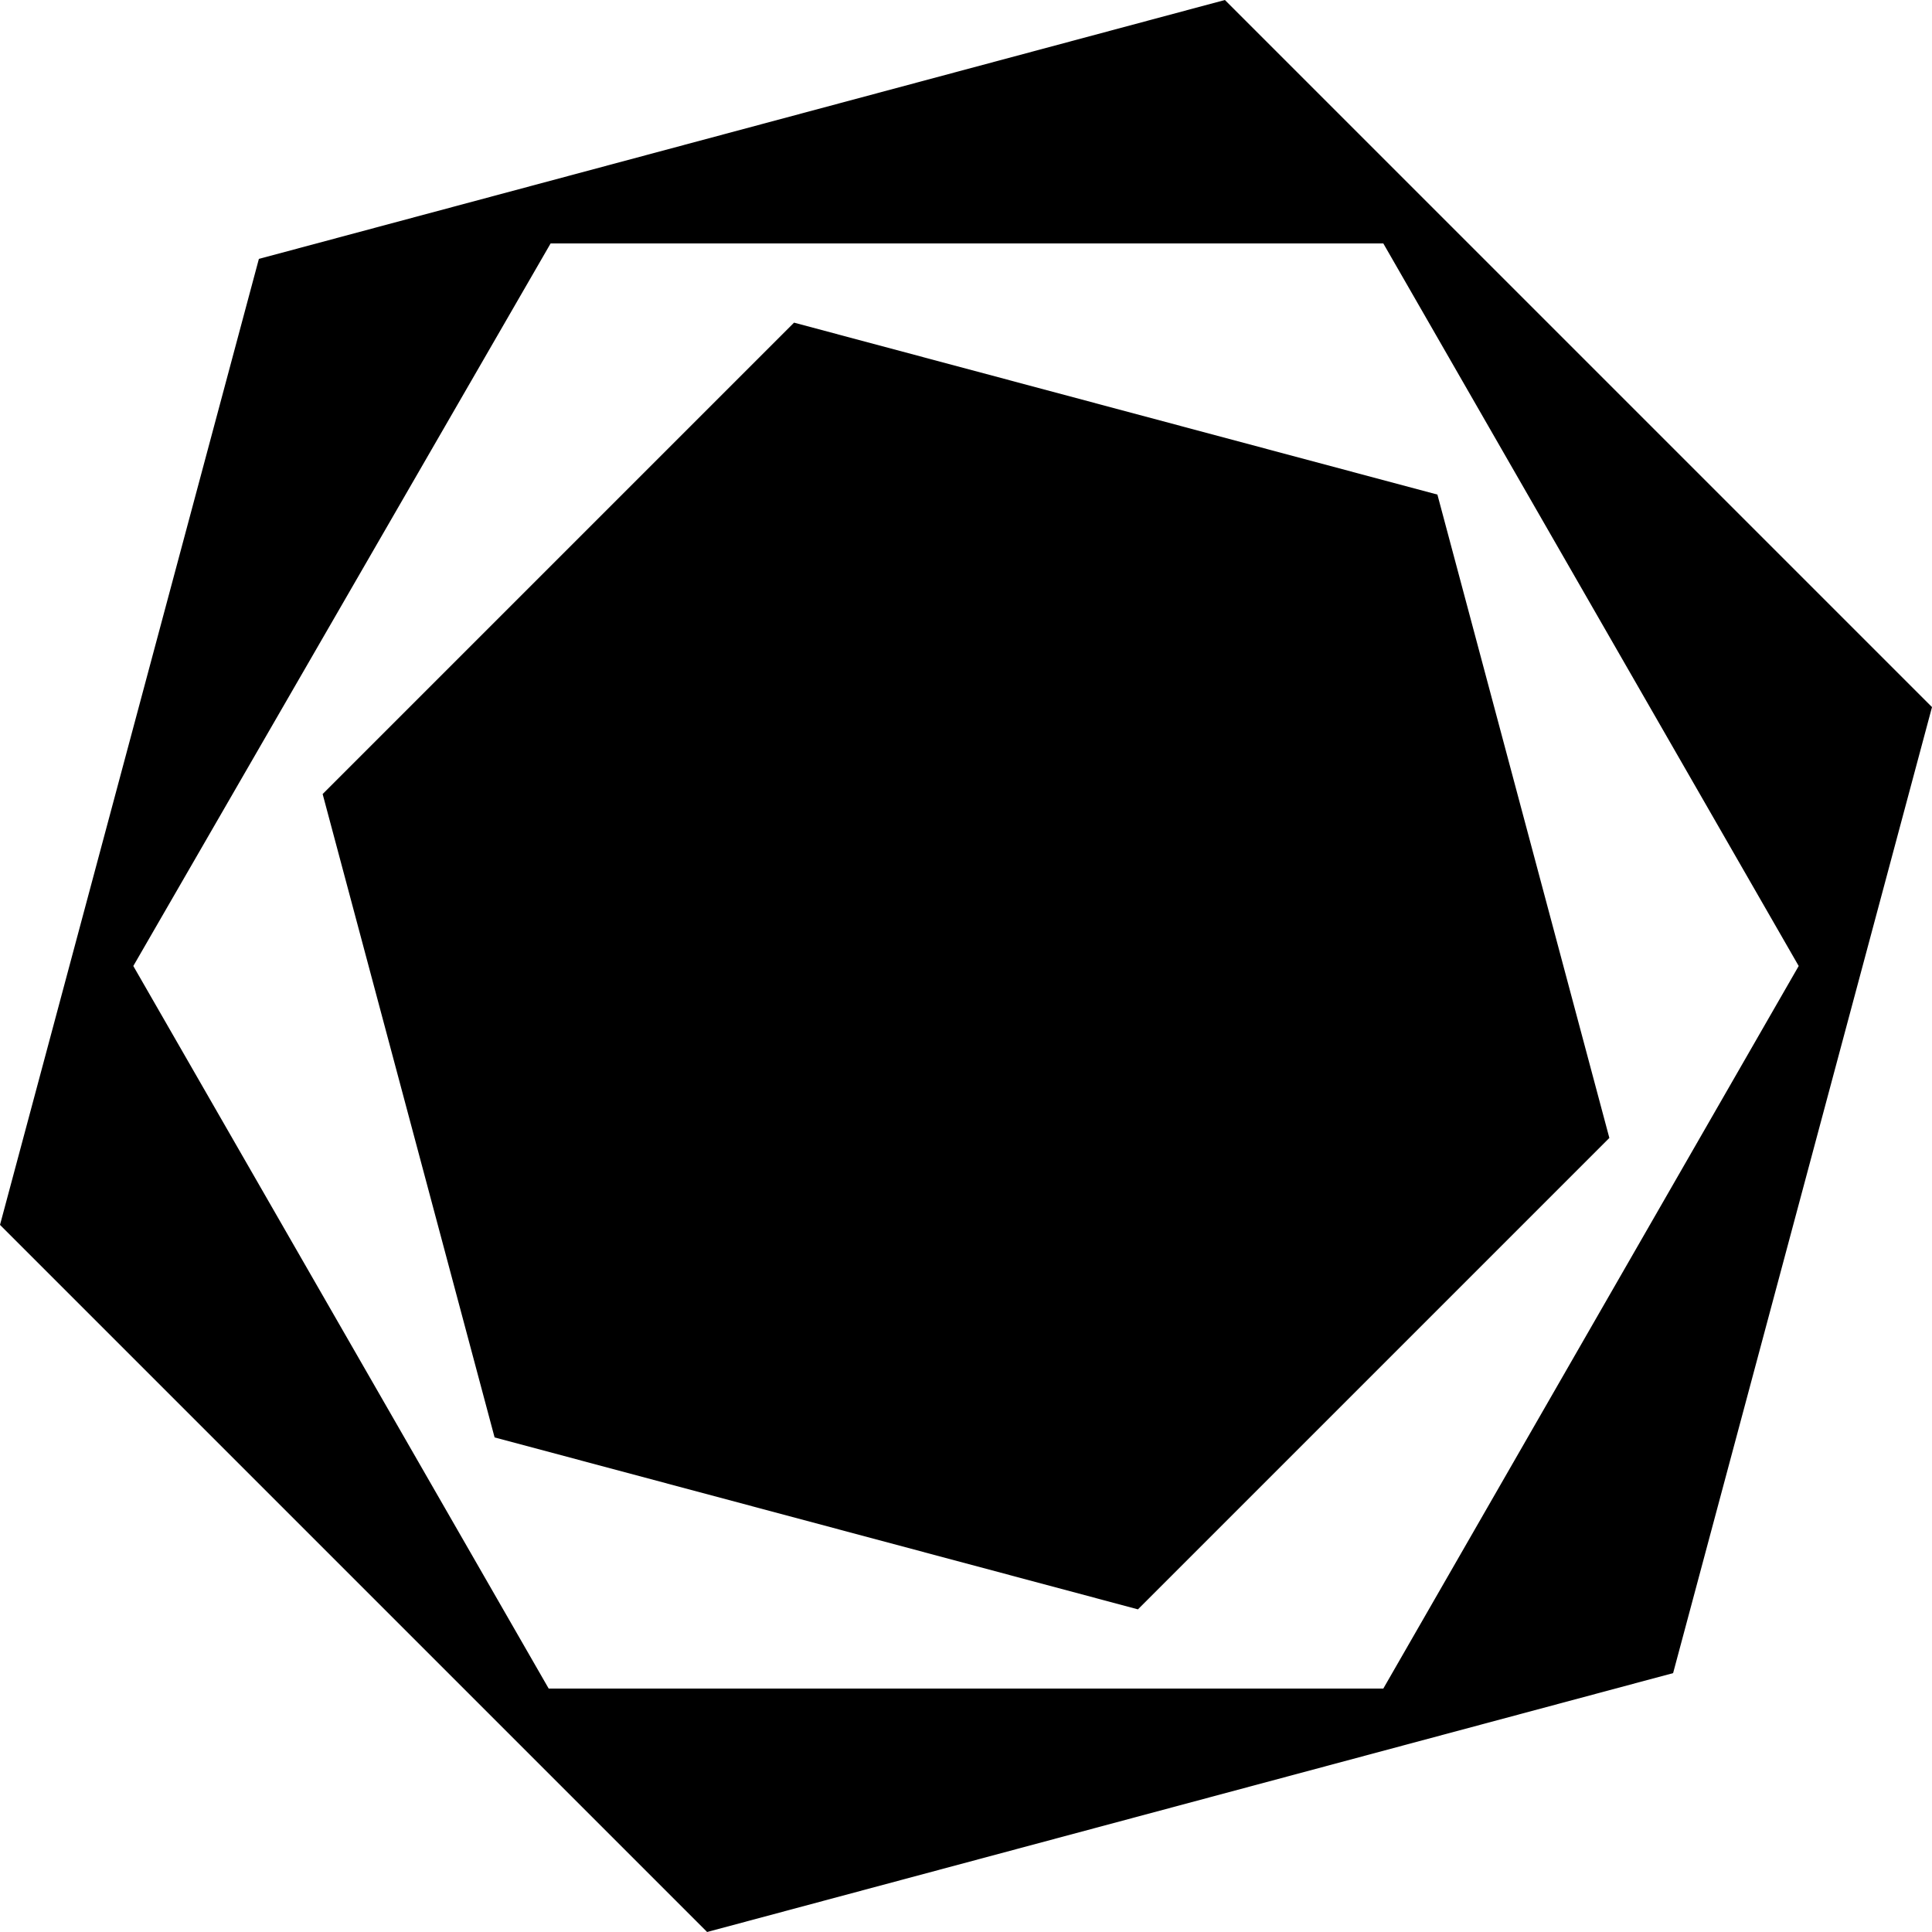 <svg width="100" height="100" viewBox="0 0 100 100" fill="none" xmlns="http://www.w3.org/2000/svg">
<g clip-path="url(#clip0_755_20319)">
<path d="M74.4 25.6L41.1 16.7L16.7 41.1L25.6 74.4L58.9 83.3L83.3 58.9L74.4 25.6Z" fill="black"/>
<path d="M63.4 0L13.4 13.4L0 63.4L36.6 100L86.6 86.6L100 36.6L63.4 0ZM71.6 87.4H28.4L6.9 50L28.5 12.6H71.6L93.1 50L71.6 87.4Z" fill="black"/>
</g>
<defs>
<clipPath id="clip0_755_20319">
<rect width="100" height="100" fill="white"/>
</clipPath>
</defs>
</svg>
